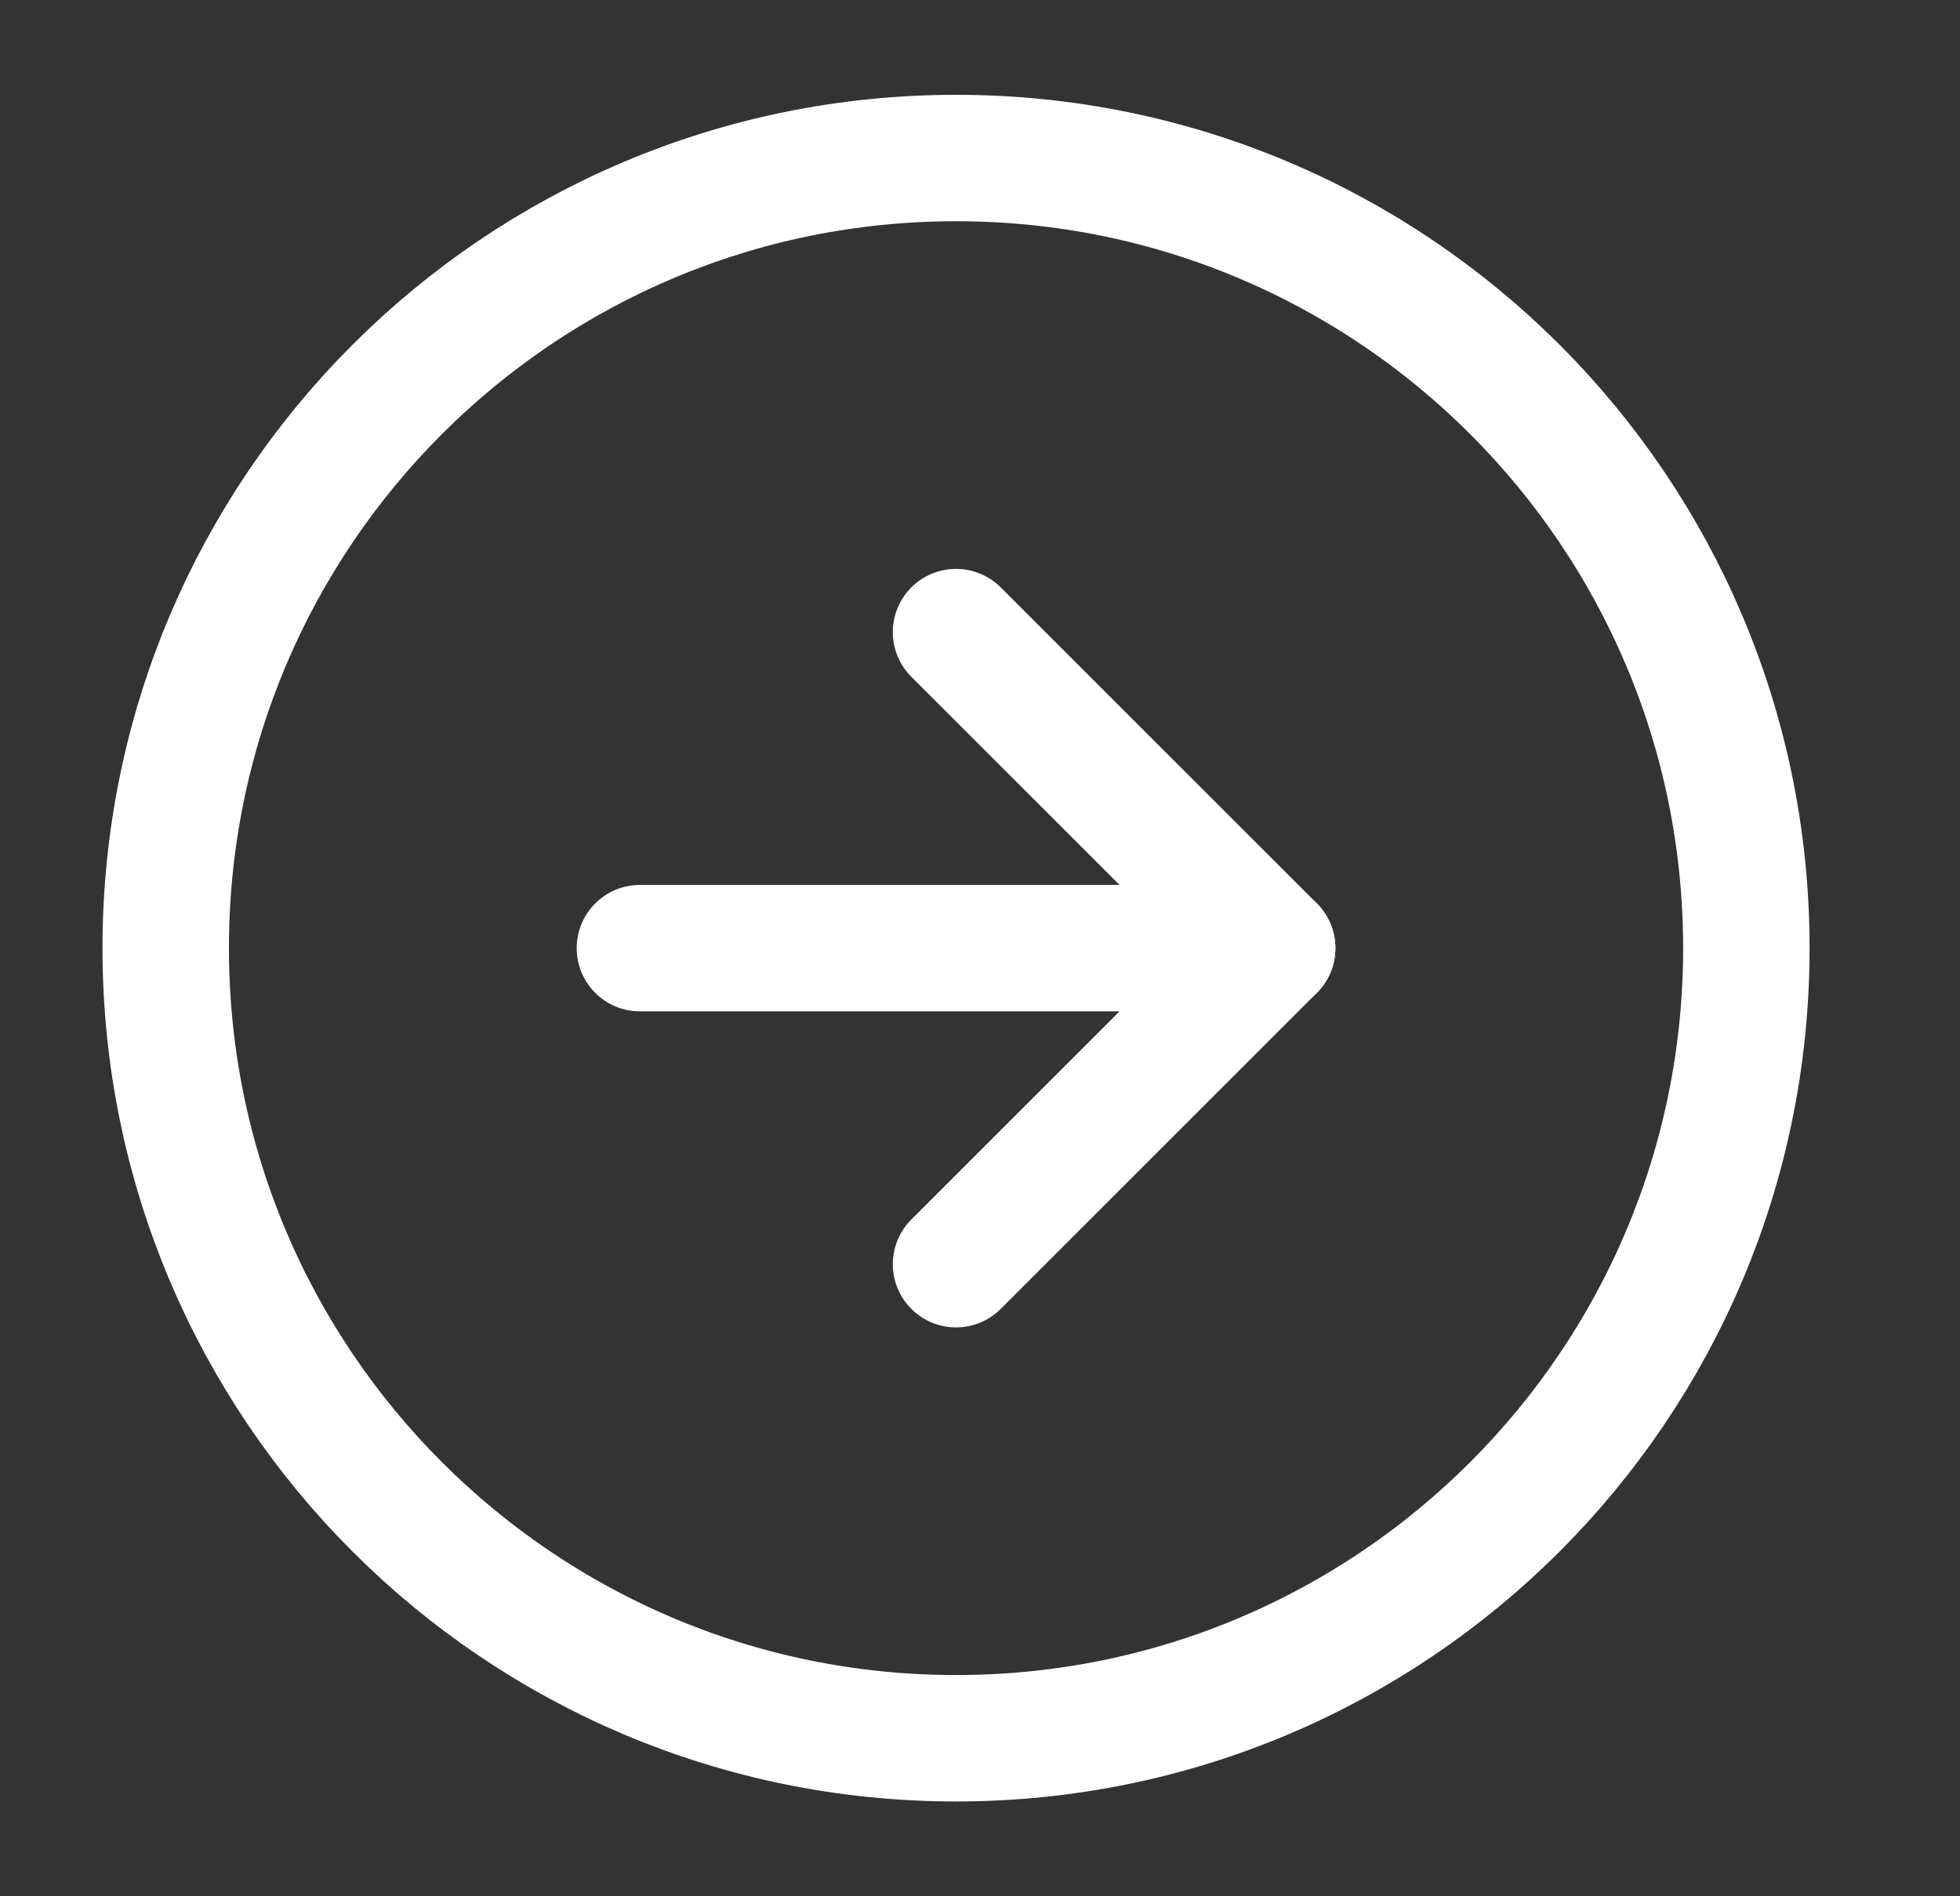 <svg width="31" height="30" viewBox="0 0 31 30" fill="none" xmlns="http://www.w3.org/2000/svg">
<rect x="0" y="0" width="31" height="30" fill="#333333" stroke="none"/>
<g clip-path="url(#clip0)">
<path d="M15.121 27.5C8.218 27.5 2.621 21.904 2.621 15C2.621 8.096 8.218 2.5 15.121 2.5C22.025 2.5 27.621 8.096 27.621 15C27.621 21.904 22.025 27.5 15.121 27.5Z" stroke="white" stroke-width="2" stroke-linecap="round" stroke-linejoin="round"/>
<path d="M15.121 10L20.121 15L15.121 20" stroke="white" stroke-width="2" stroke-linecap="round" stroke-linejoin="round"/>
<path d="M10.121 15H20.121" stroke="white" stroke-width="2" stroke-linecap="round" stroke-linejoin="round"/>
</g>
<defs>
<clipPath id="clip0">
<rect width="30" height="30" fill="white" transform="matrix(-1 0 0 1 30.121 0)"/>
</clipPath>
</defs>
</svg>
